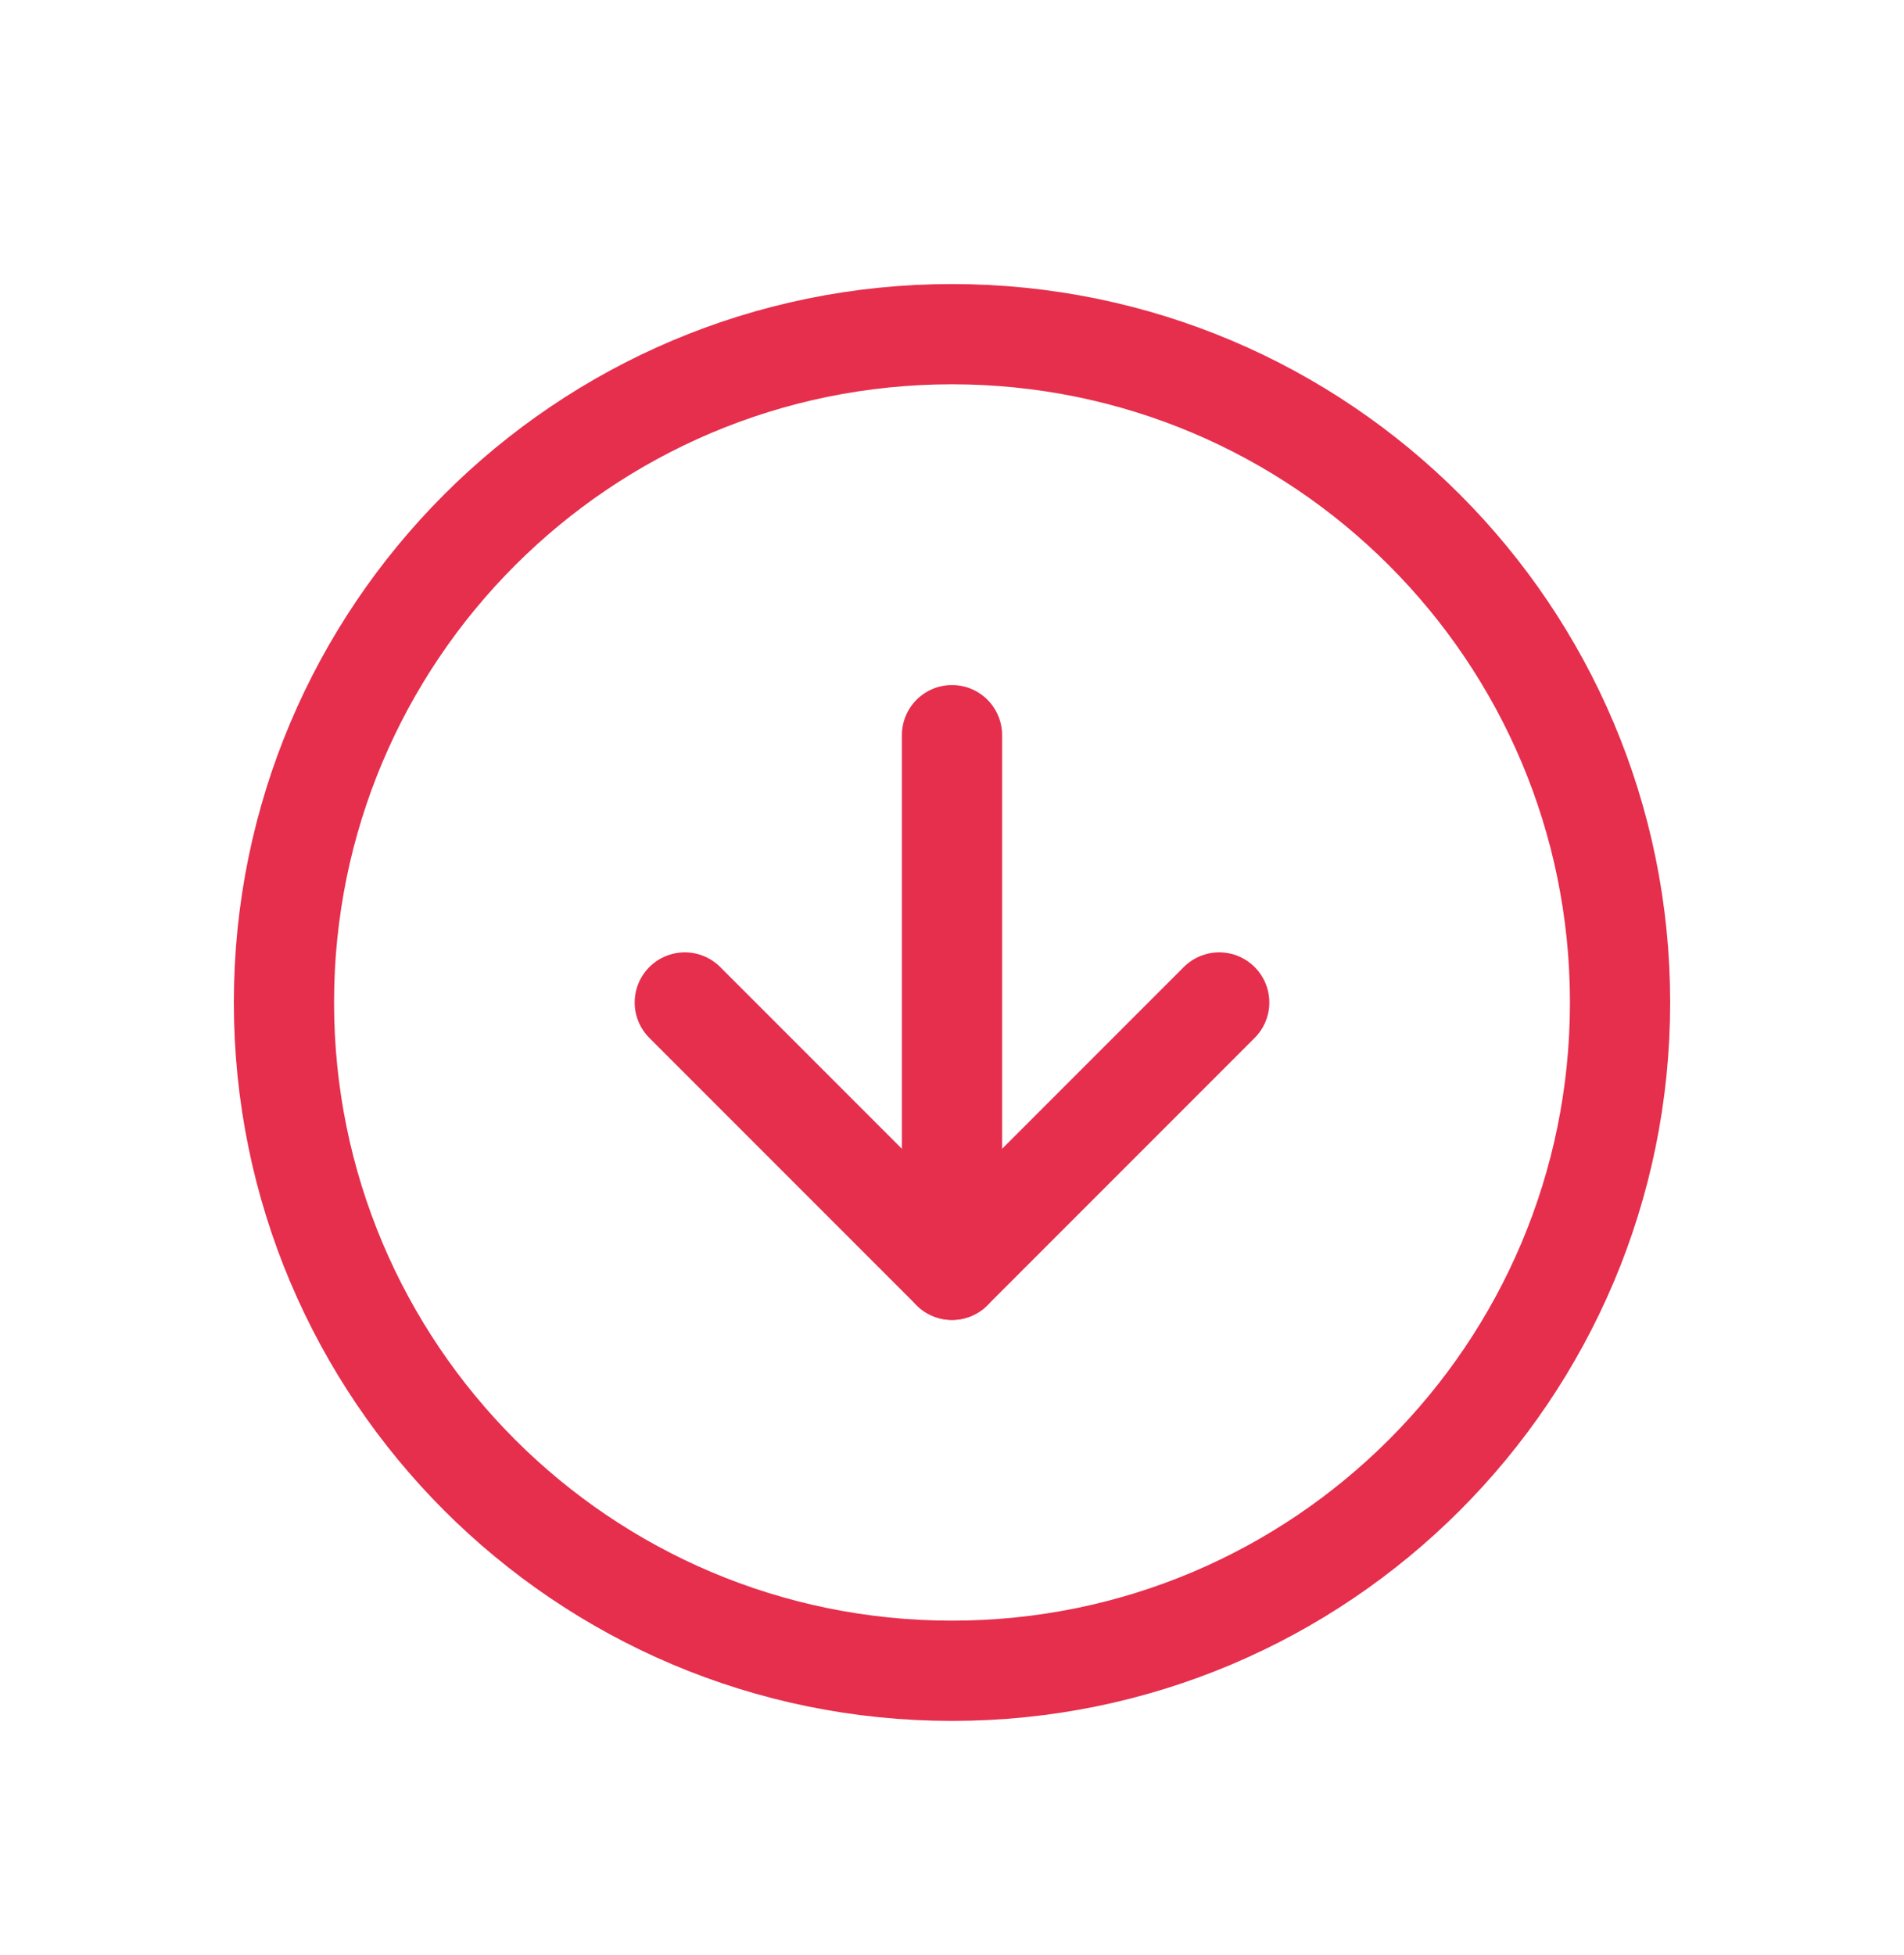 <svg width="38" height="39" viewBox="0 0 38 39" fill="none" xmlns="http://www.w3.org/2000/svg">
<g filter="url(#filter0_d_1_876)">
<path d="M19 29.333C26.364 29.333 32.333 23.364 32.333 16C32.333 8.636 26.364 2.667 19 2.667C11.636 2.667 5.667 8.636 5.667 16C5.667 23.364 11.636 29.333 19 29.333Z" stroke="#E62E4D" stroke-width="2" stroke-linecap="round" stroke-linejoin="round"/>
<path d="M13.667 16L19 21.333L24.333 16" stroke="#E62E4D" stroke-width="2" stroke-linecap="round" stroke-linejoin="round"/>
<path d="M19 10.667L19 21.333" stroke="#E62E4D" stroke-width="2" stroke-linecap="round" stroke-linejoin="round"/>
</g>
<defs>
<filter id="filter0_d_1_876" x="-1" y="0" width="40" height="40" filterUnits="userSpaceOnUse" color-interpolation-filters="sRGB">
<feFlood flood-opacity="0" result="BackgroundImageFix"/>
<feColorMatrix in="SourceAlpha" type="matrix" values="0 0 0 0 0 0 0 0 0 0 0 0 0 0 0 0 0 0 127 0" result="hardAlpha"/>
<feOffset dy="4"/>
<feGaussianBlur stdDeviation="2"/>
<feComposite in2="hardAlpha" operator="out"/>
<feColorMatrix type="matrix" values="0 0 0 0 0 0 0 0 0 0 0 0 0 0 0 0 0 0 0.25 0"/>
<feBlend mode="normal" in2="BackgroundImageFix" result="effect1_dropShadow_1_876"/>
<feBlend mode="normal" in="SourceGraphic" in2="effect1_dropShadow_1_876" result="shape"/>
</filter>
</defs>
</svg>

